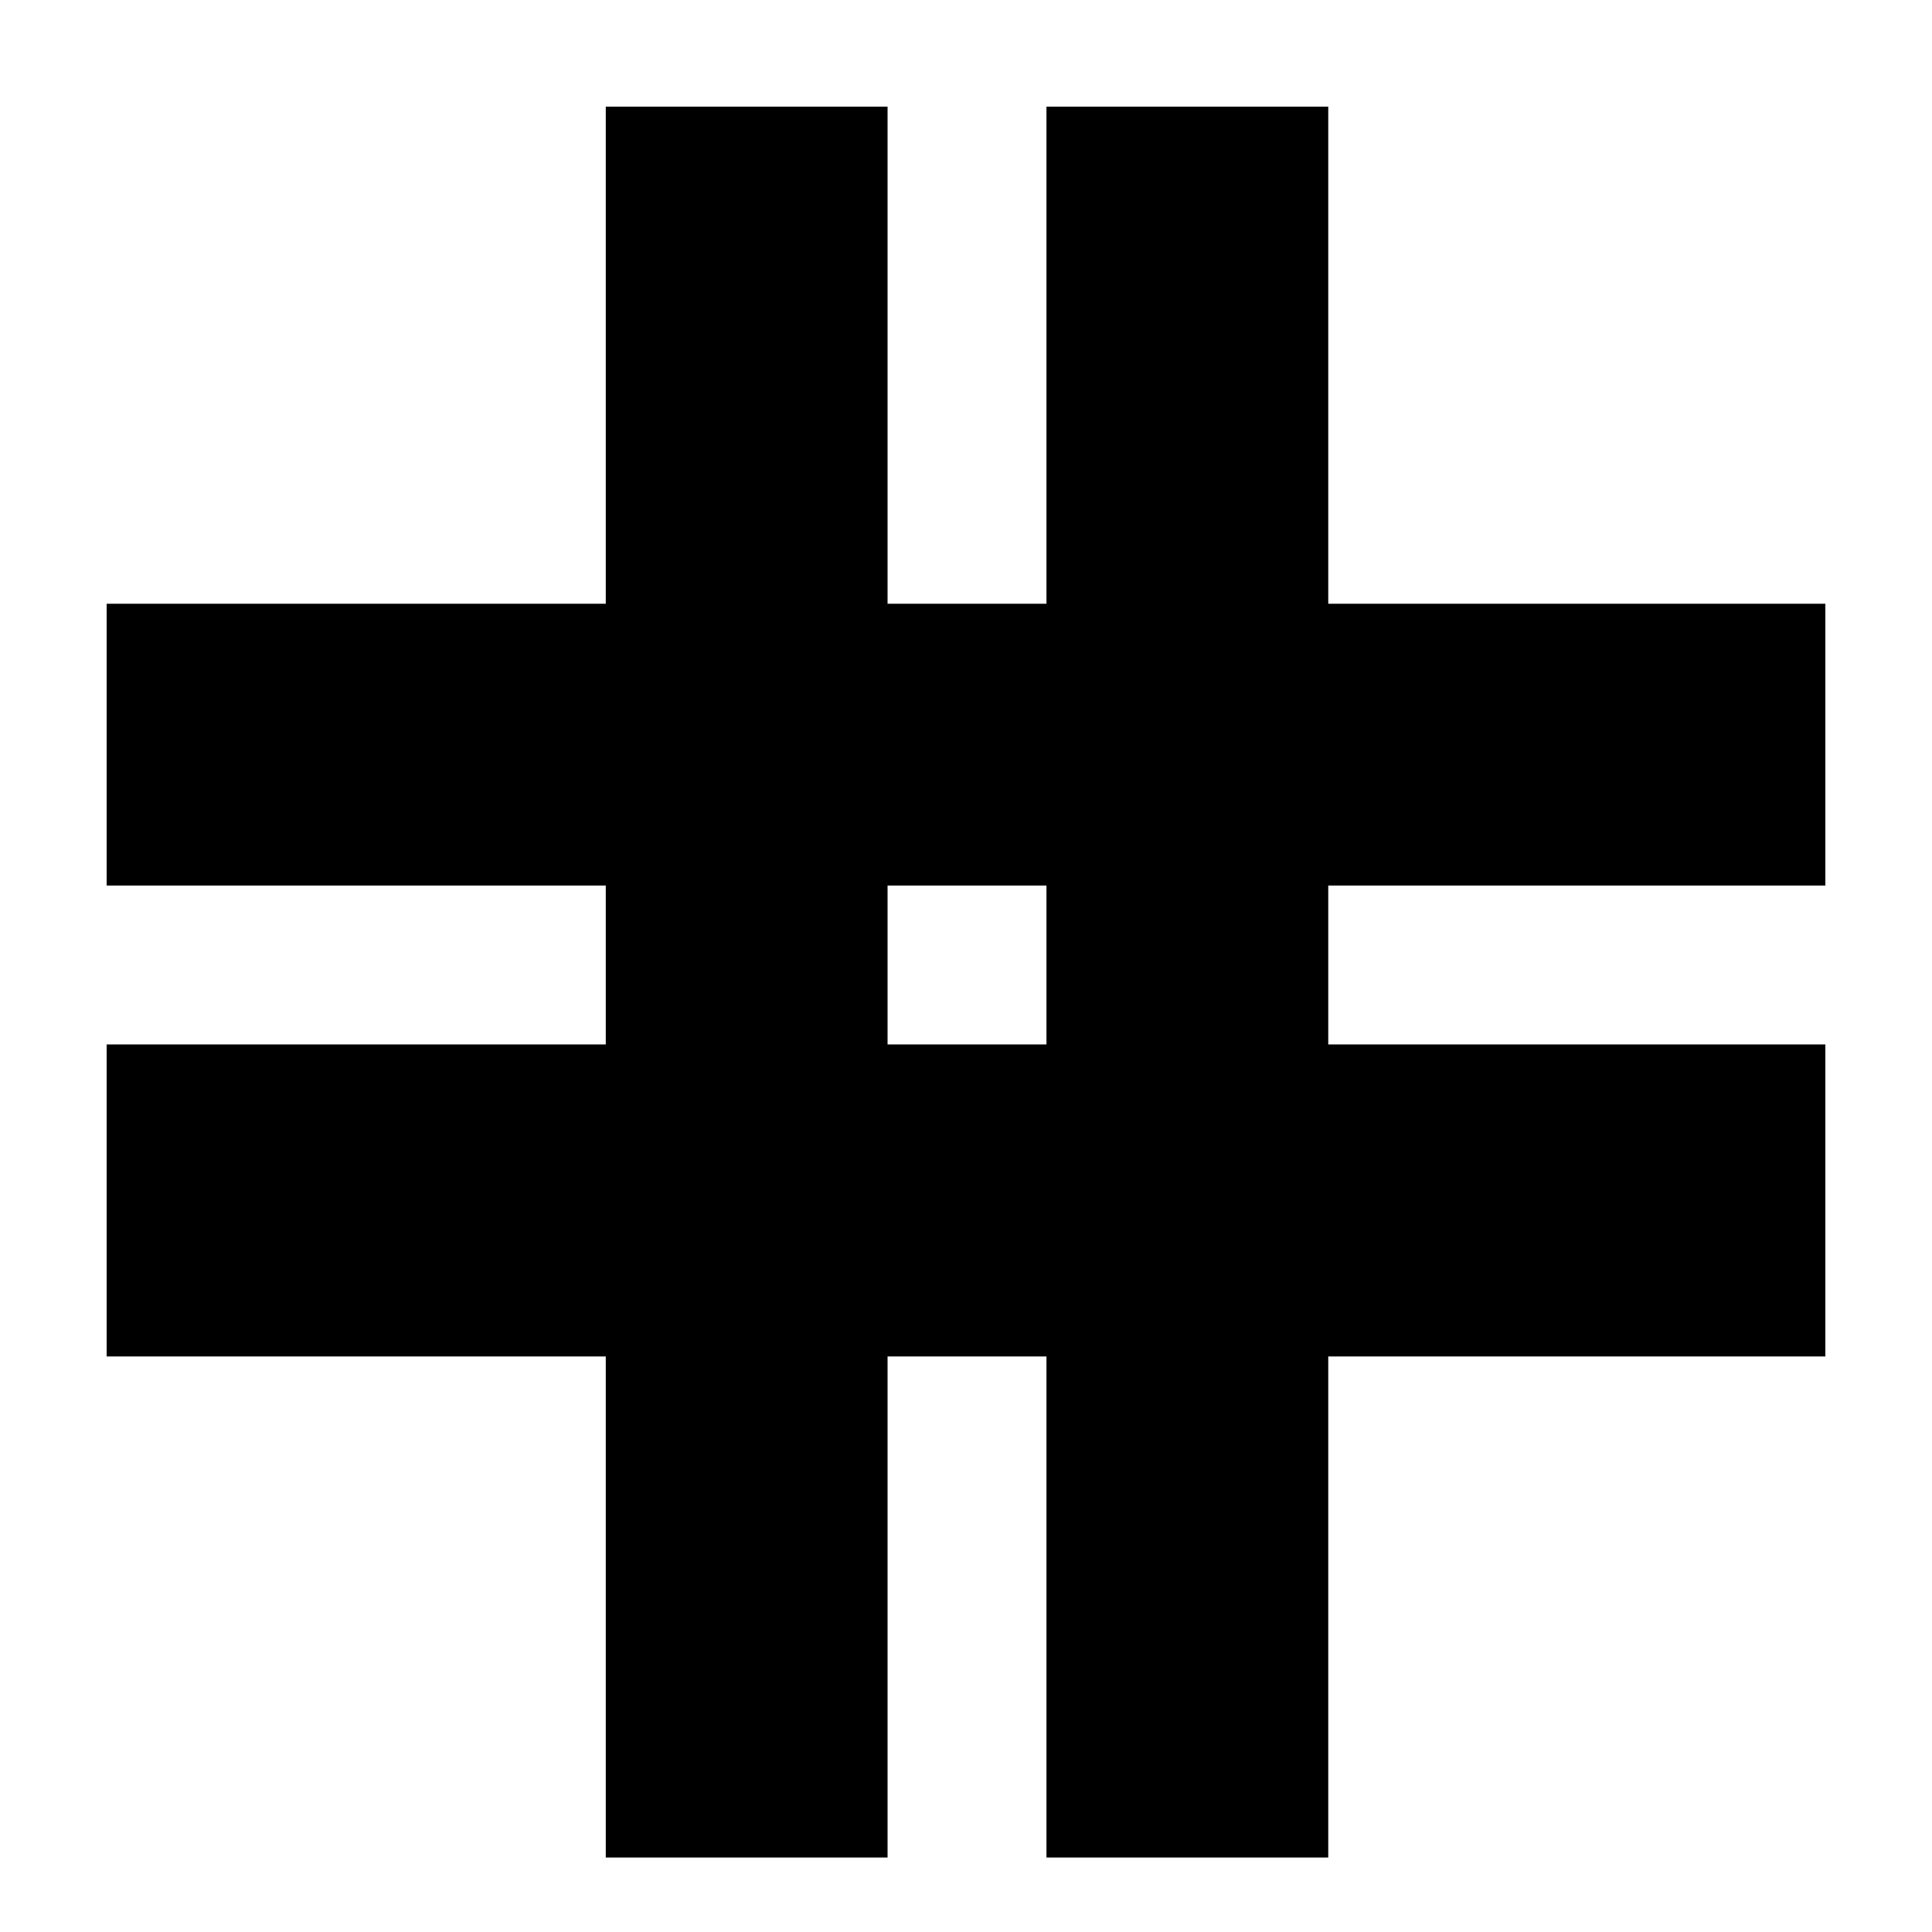 <svg xmlns="http://www.w3.org/2000/svg" height="20" width="20"><path d="M6.271 19.229V14.042H1.104V10.812H6.271V9.167H1.104V6.25H6.271V1.104H9.188V6.25H10.833V1.104H13.75V6.25H18.896V9.167H13.75V10.812H18.896V14.042H13.75V19.229H10.833V14.042H9.188V19.229ZM9.188 10.812H10.833V9.167H9.188Z"/></svg>